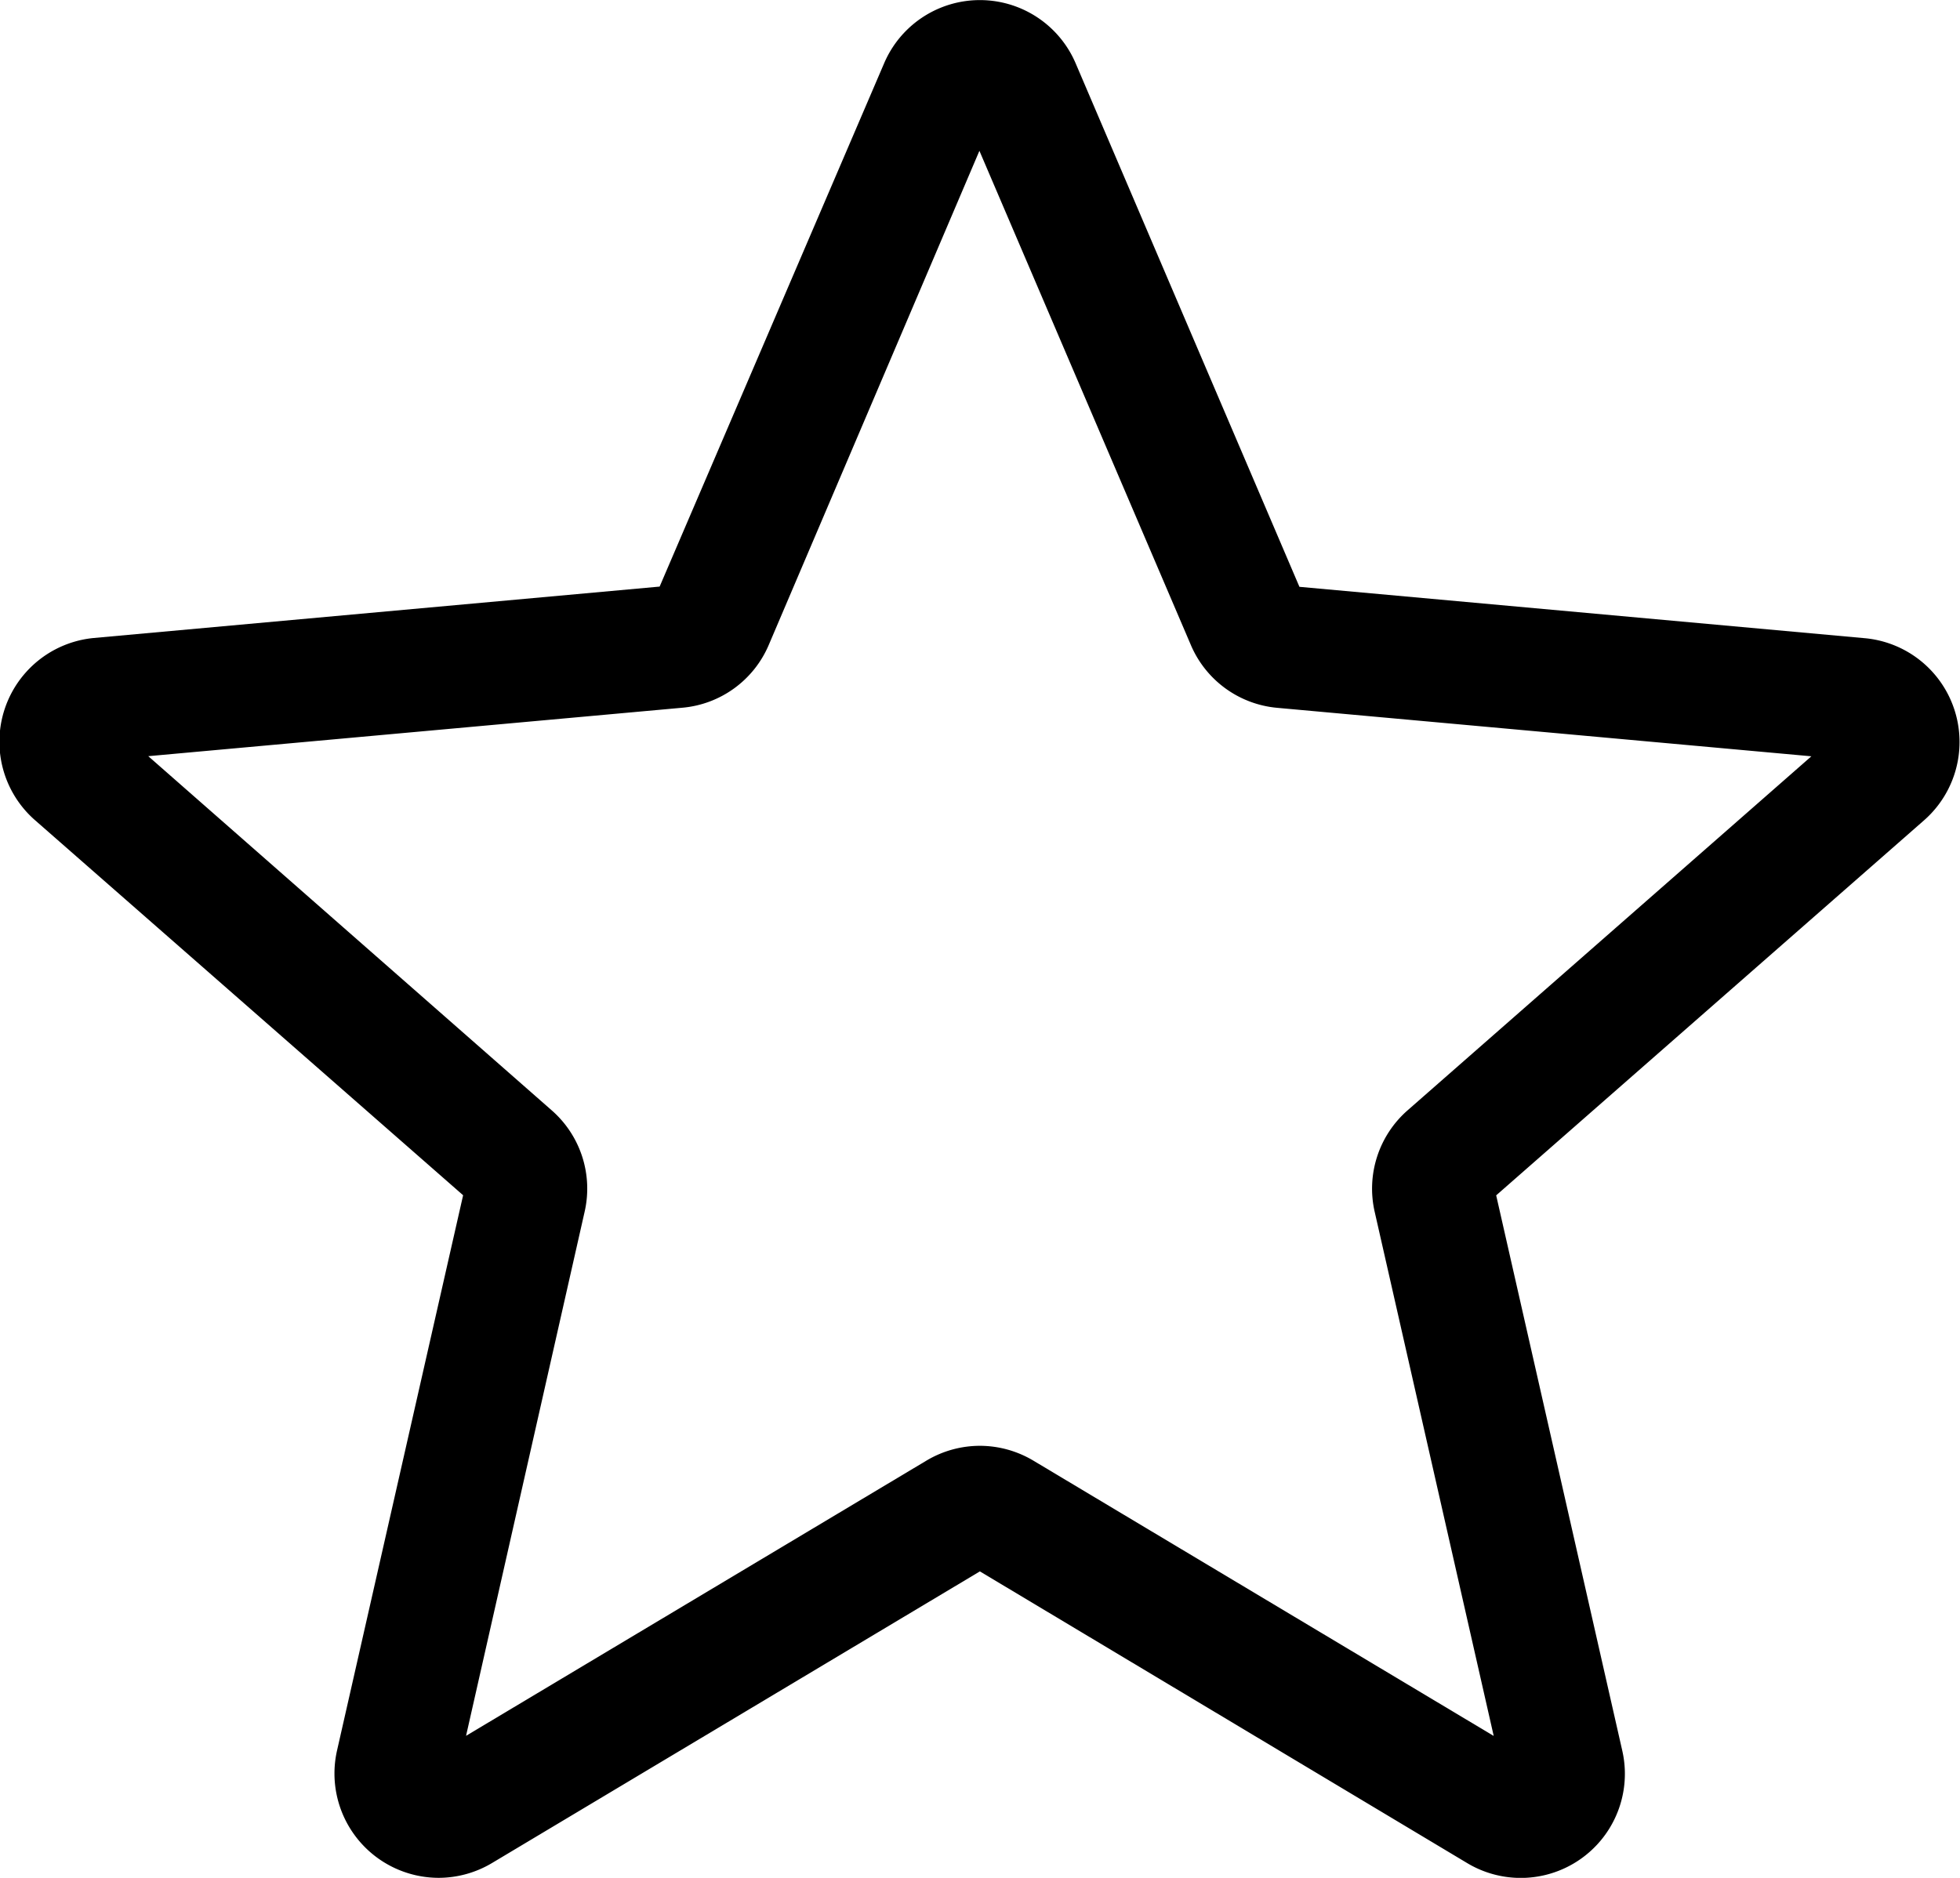 <svg xmlns="http://www.w3.org/2000/svg" width="16.696" height="16" viewBox="0 0 16.696 16"><path d="M3.737,16.492a.889.889,0,0,1-.865-1.085l1.074-4.731L.3,7.481a.888.888,0,0,1,.5-1.553l4.82-.438L7.532,1.032a.887.887,0,0,1,1.632,0l1.906,4.46,4.819.438a.888.888,0,0,1,.5,1.553l-3.643,3.194,1.074,4.731a.887.887,0,0,1-1.32.959L8.348,13.881,4.192,16.366a.889.889,0,0,1-.455.126Zm4.611-3.681a.89.89,0,0,1,.455.126l3.922,2.346-1.014-4.466a.887.887,0,0,1,.281-.865l3.439-3.016-4.55-.413a.886.886,0,0,1-.737-.538l-1.8-4.208L6.55,5.986a.884.884,0,0,1-.735.536l-4.551.413L4.7,9.952a.886.886,0,0,1,.281.865L3.971,15.282l3.922-2.345a.889.889,0,0,1,.455-.126ZM5.59,5.577h0Zm5.515,0h0Zm0,0" transform="translate(-0.001 -0.492)"/></svg>